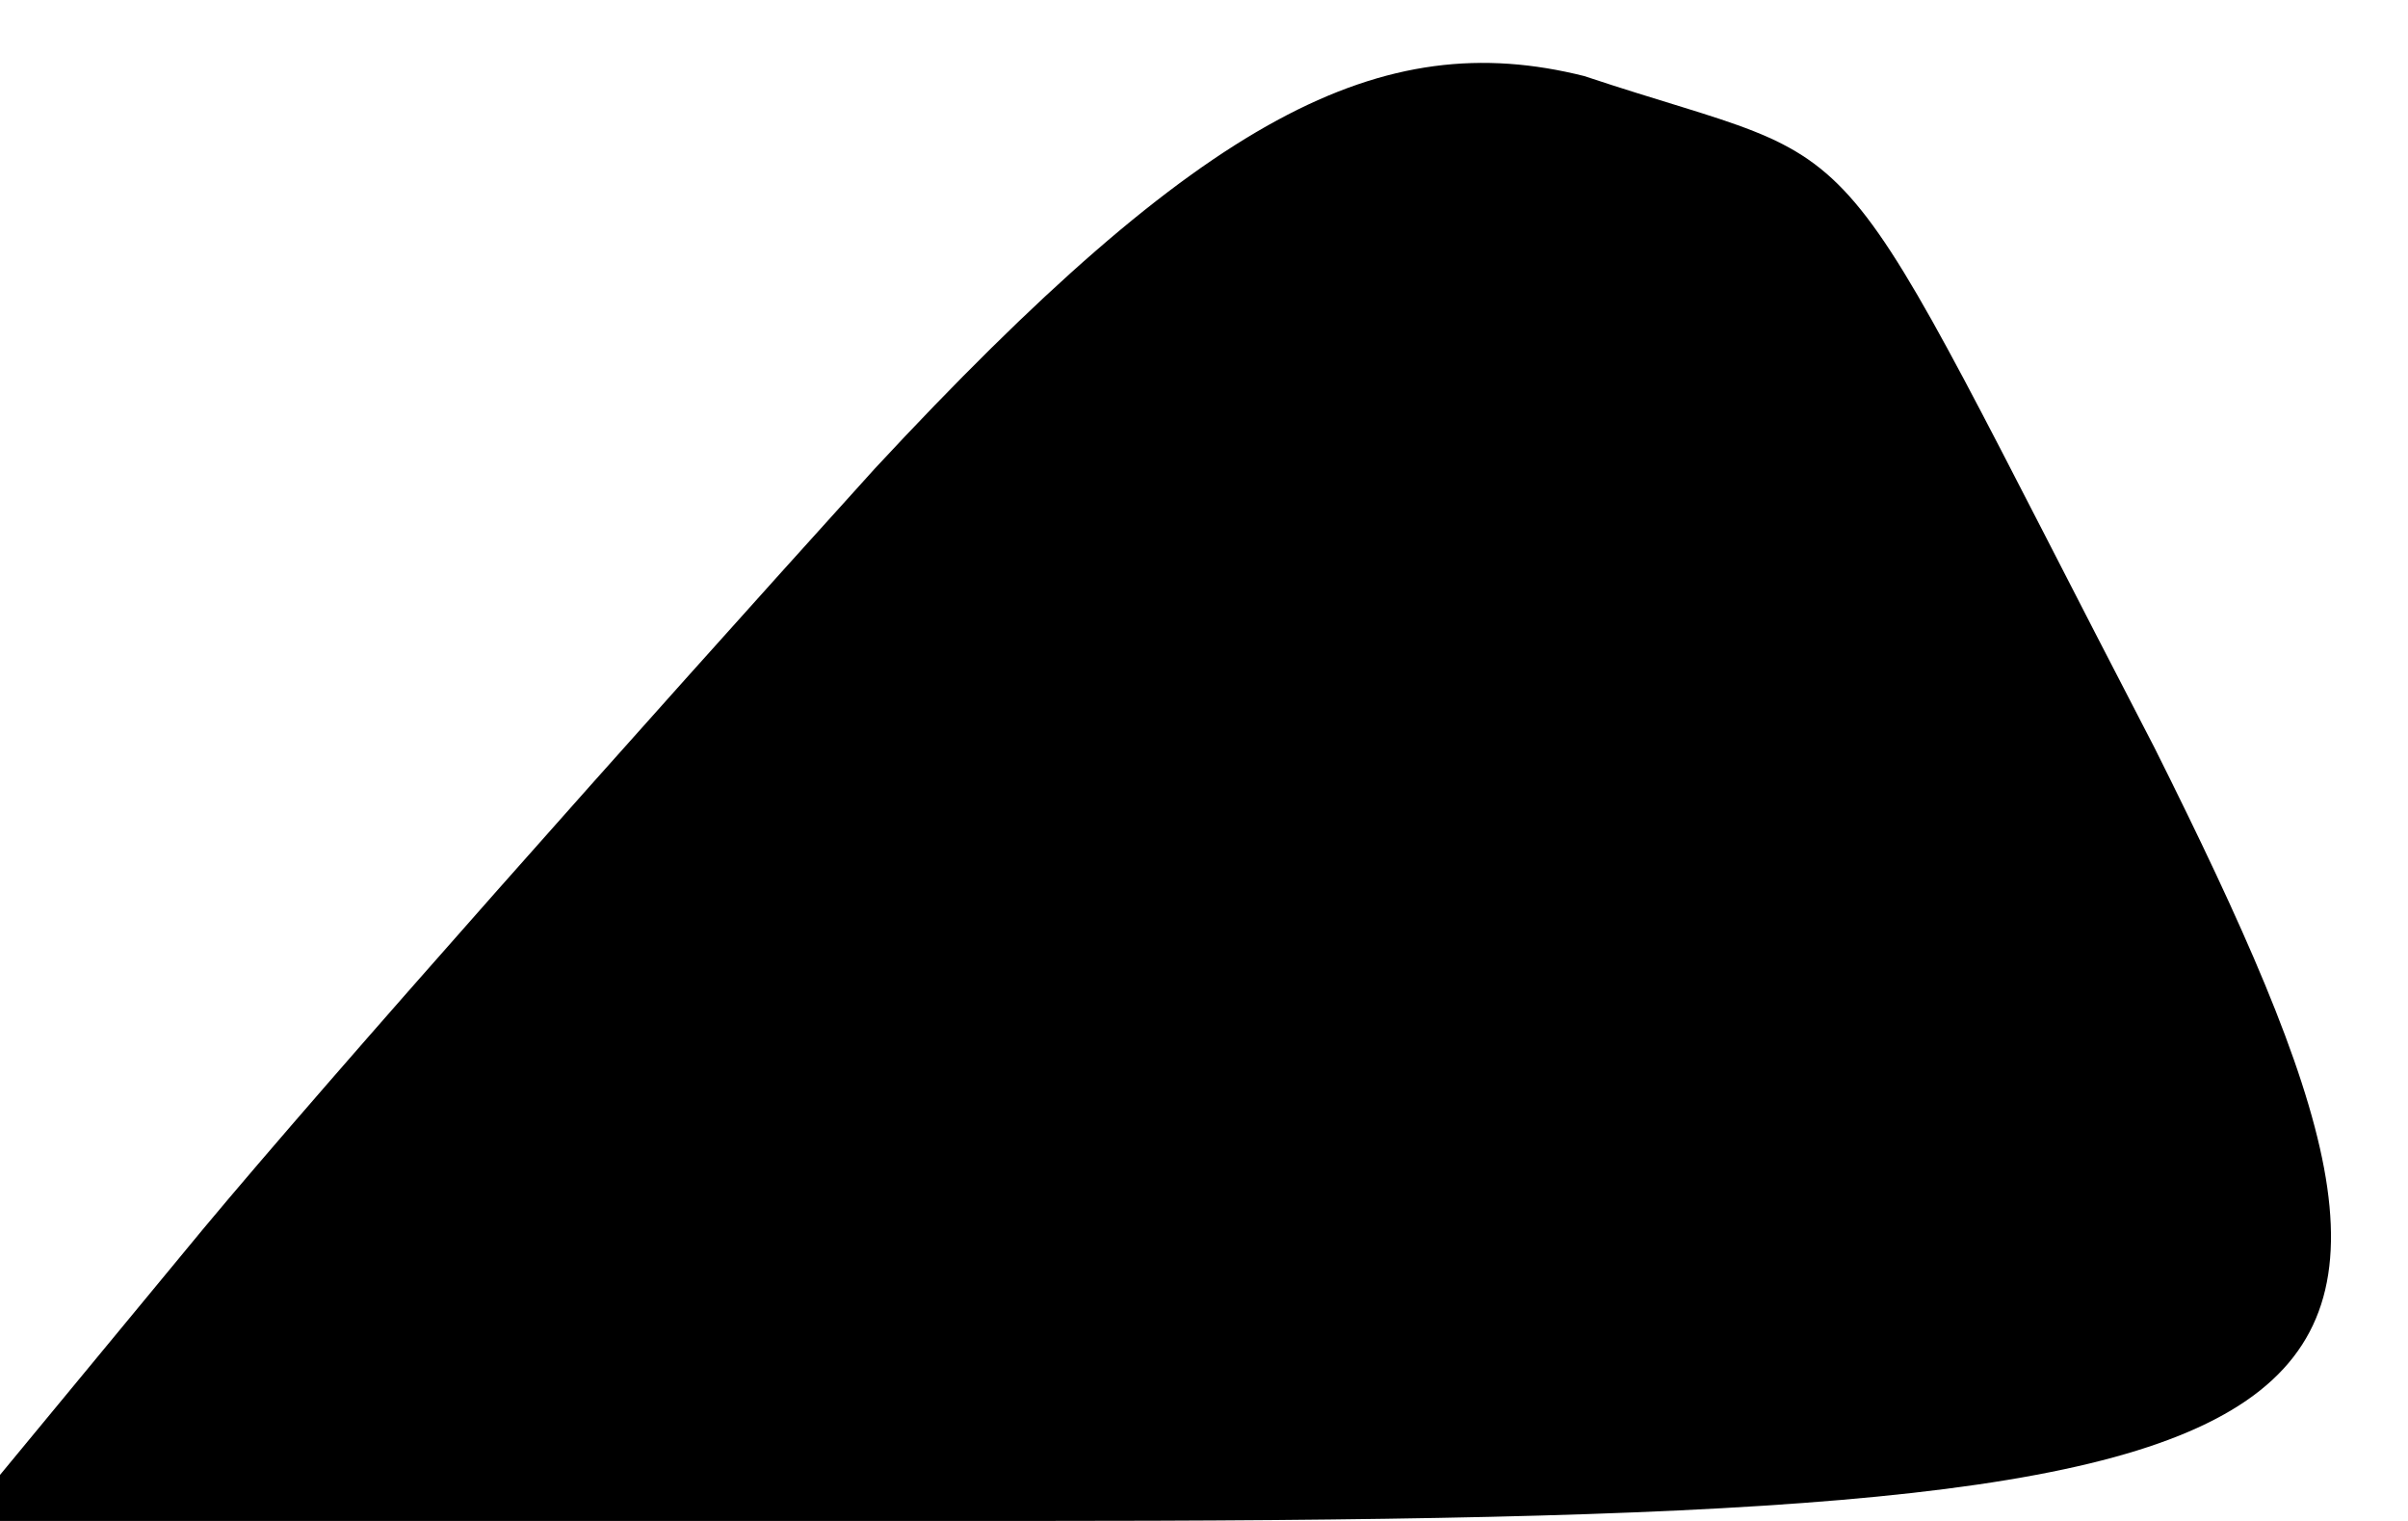 <?xml version="1.0" standalone="no"?>
<!DOCTYPE svg PUBLIC "-//W3C//DTD SVG 20010904//EN"
 "http://www.w3.org/TR/2001/REC-SVG-20010904/DTD/svg10.dtd">
<svg version="1.0" xmlns="http://www.w3.org/2000/svg"
 width="19pt" height="12pt" viewBox="0 0 19 12"
 preserveAspectRatio="xMidYMid meet">
<g transform="translate(0,12) scale(0.1,-0.1)"
fill="#000000" stroke="none">
<path fill="#000000" stroke="none" d="M69 83 c-19 -21 -43 -48 -53 -60 l-19
-23 84 0 c110 0 117 5 89 61 -27 52 -21 45 -45 53 -16 4 -30 -3 -56 -31z"/>
</g>
</svg>

